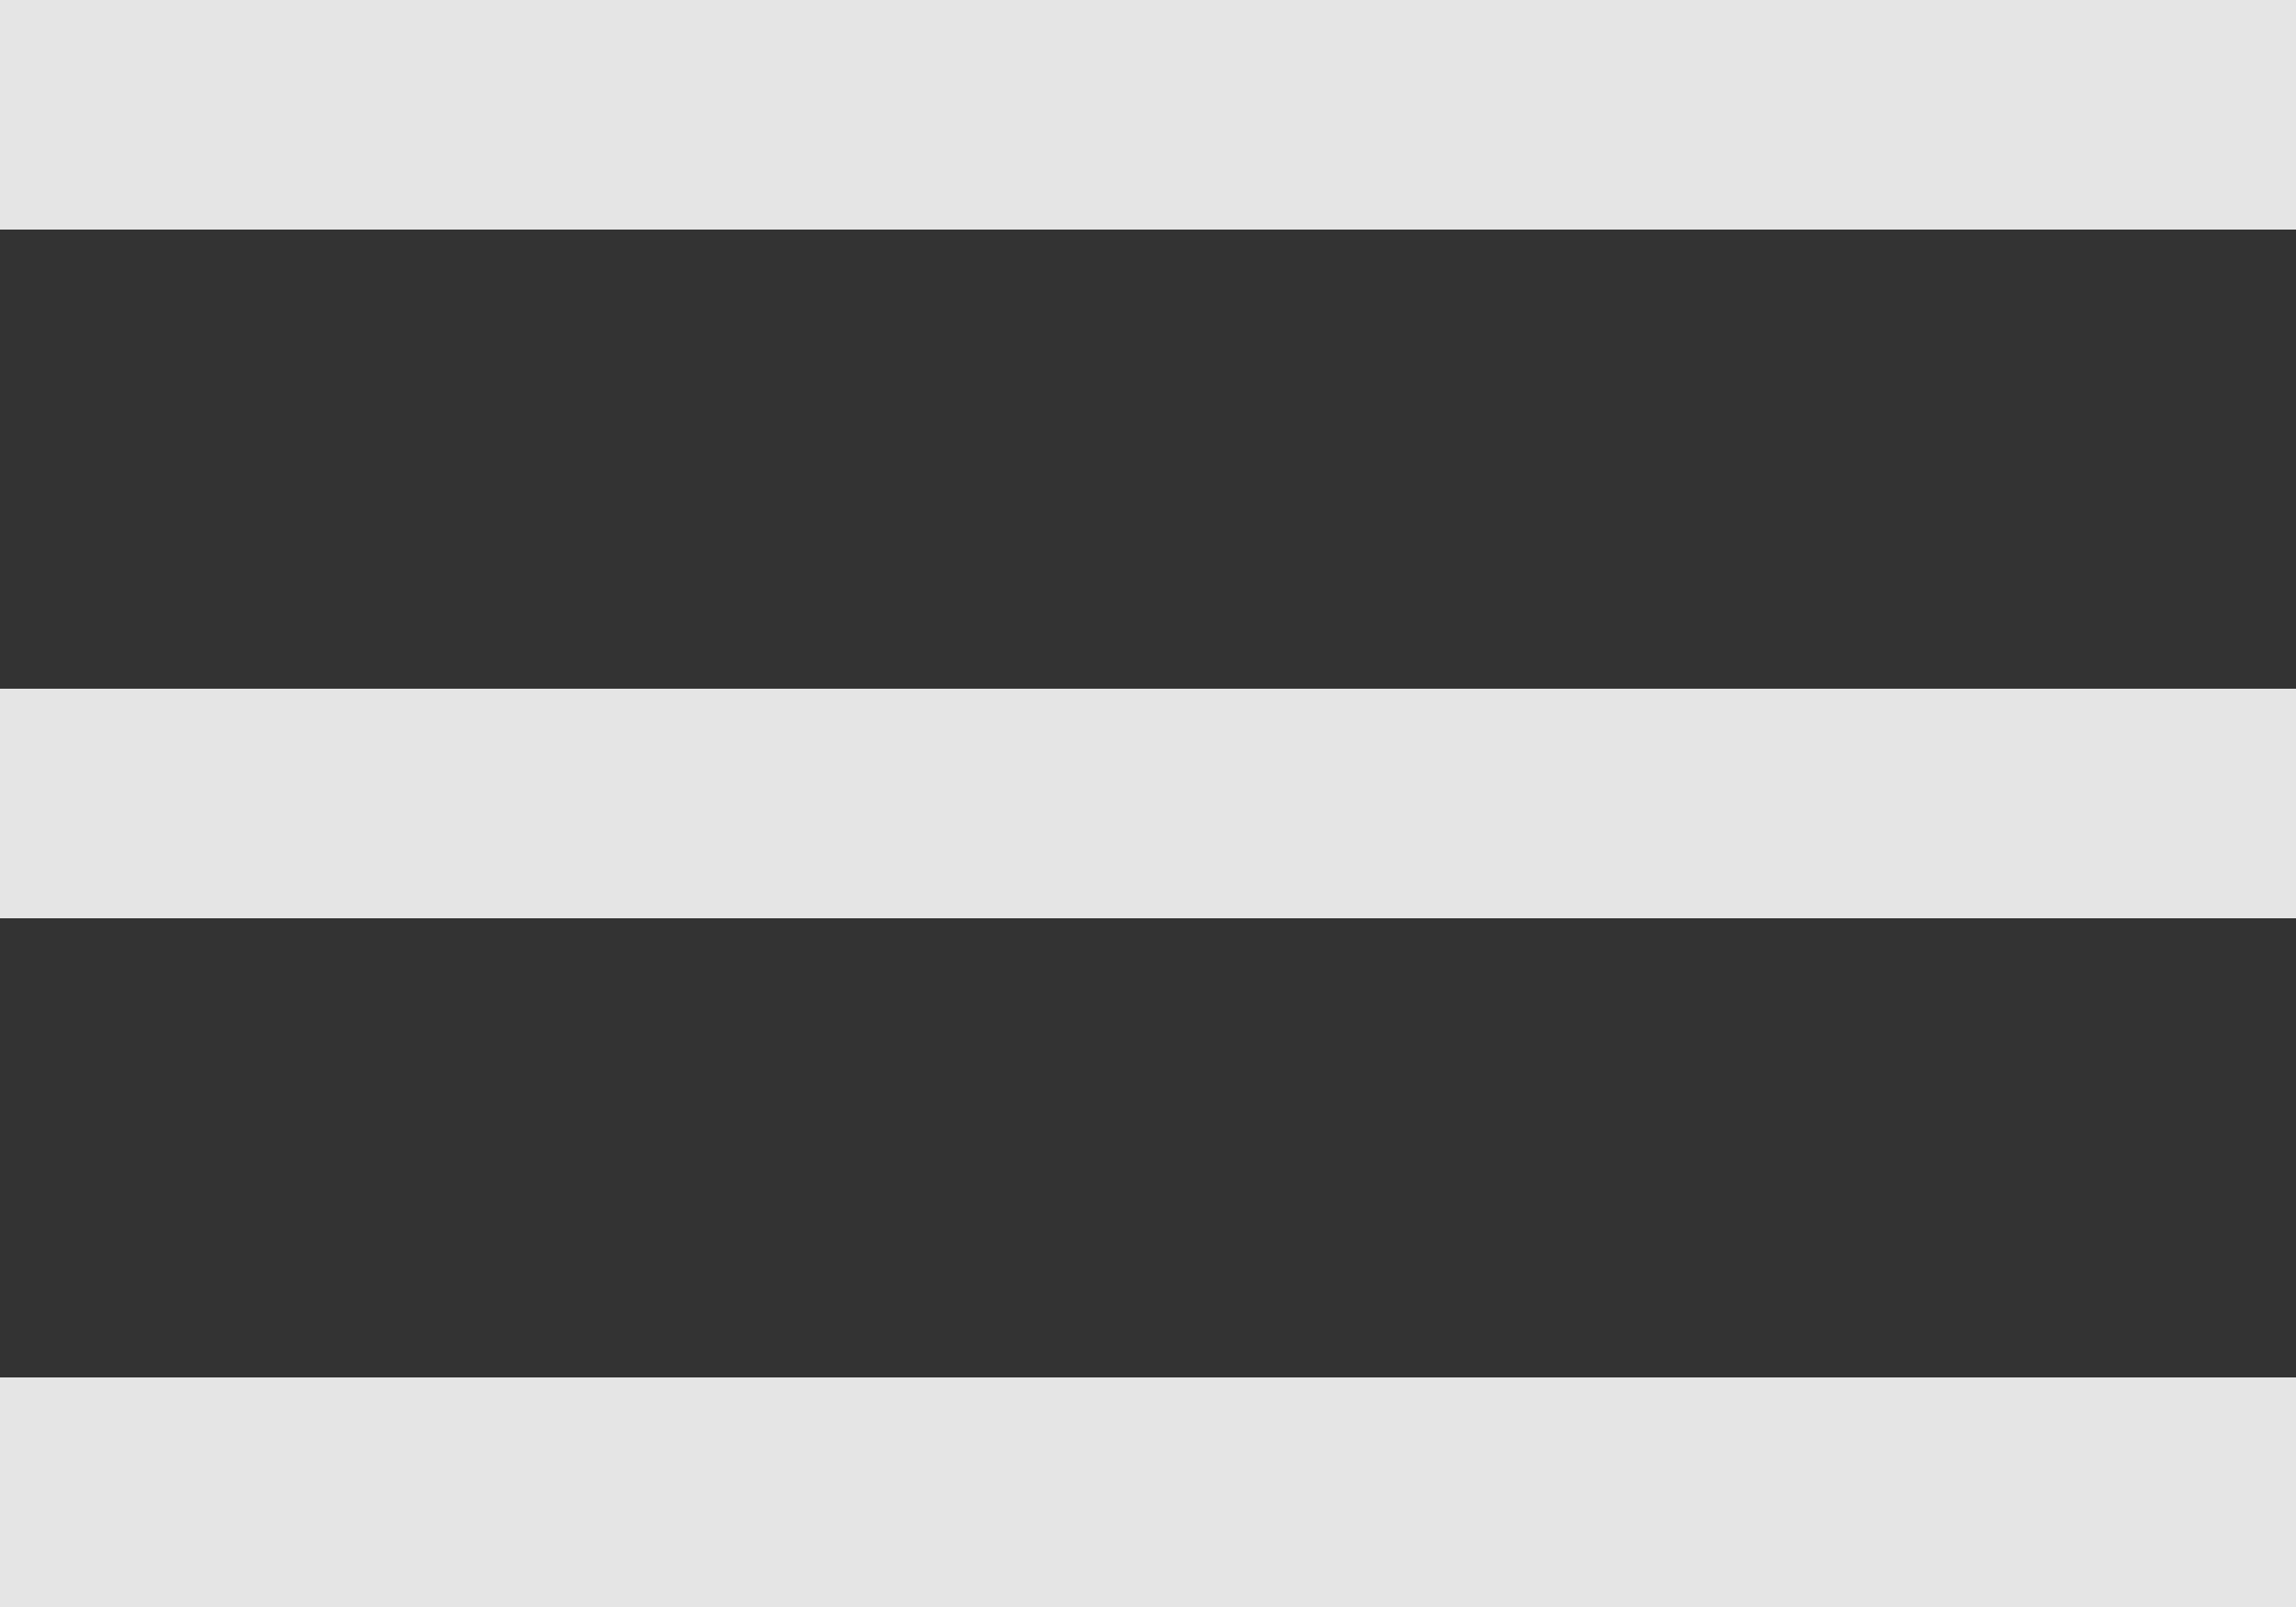 <svg xmlns="http://www.w3.org/2000/svg" width="10" height="7" viewBox="0 0 10 7"><rect x="0" y="0" width="10" height="7" fill="#333333" stroke="none"/><defs><style>.a{opacity:0.87;}.b{fill:none;stroke:#fff;}</style></defs><g transform="translate(0 0.5)"><g class="a"><line class="b" x2="10"/><line class="b" x2="10" transform="translate(0 3)"/><line class="b" x2="10" transform="translate(0 6)"/></g></g></svg>